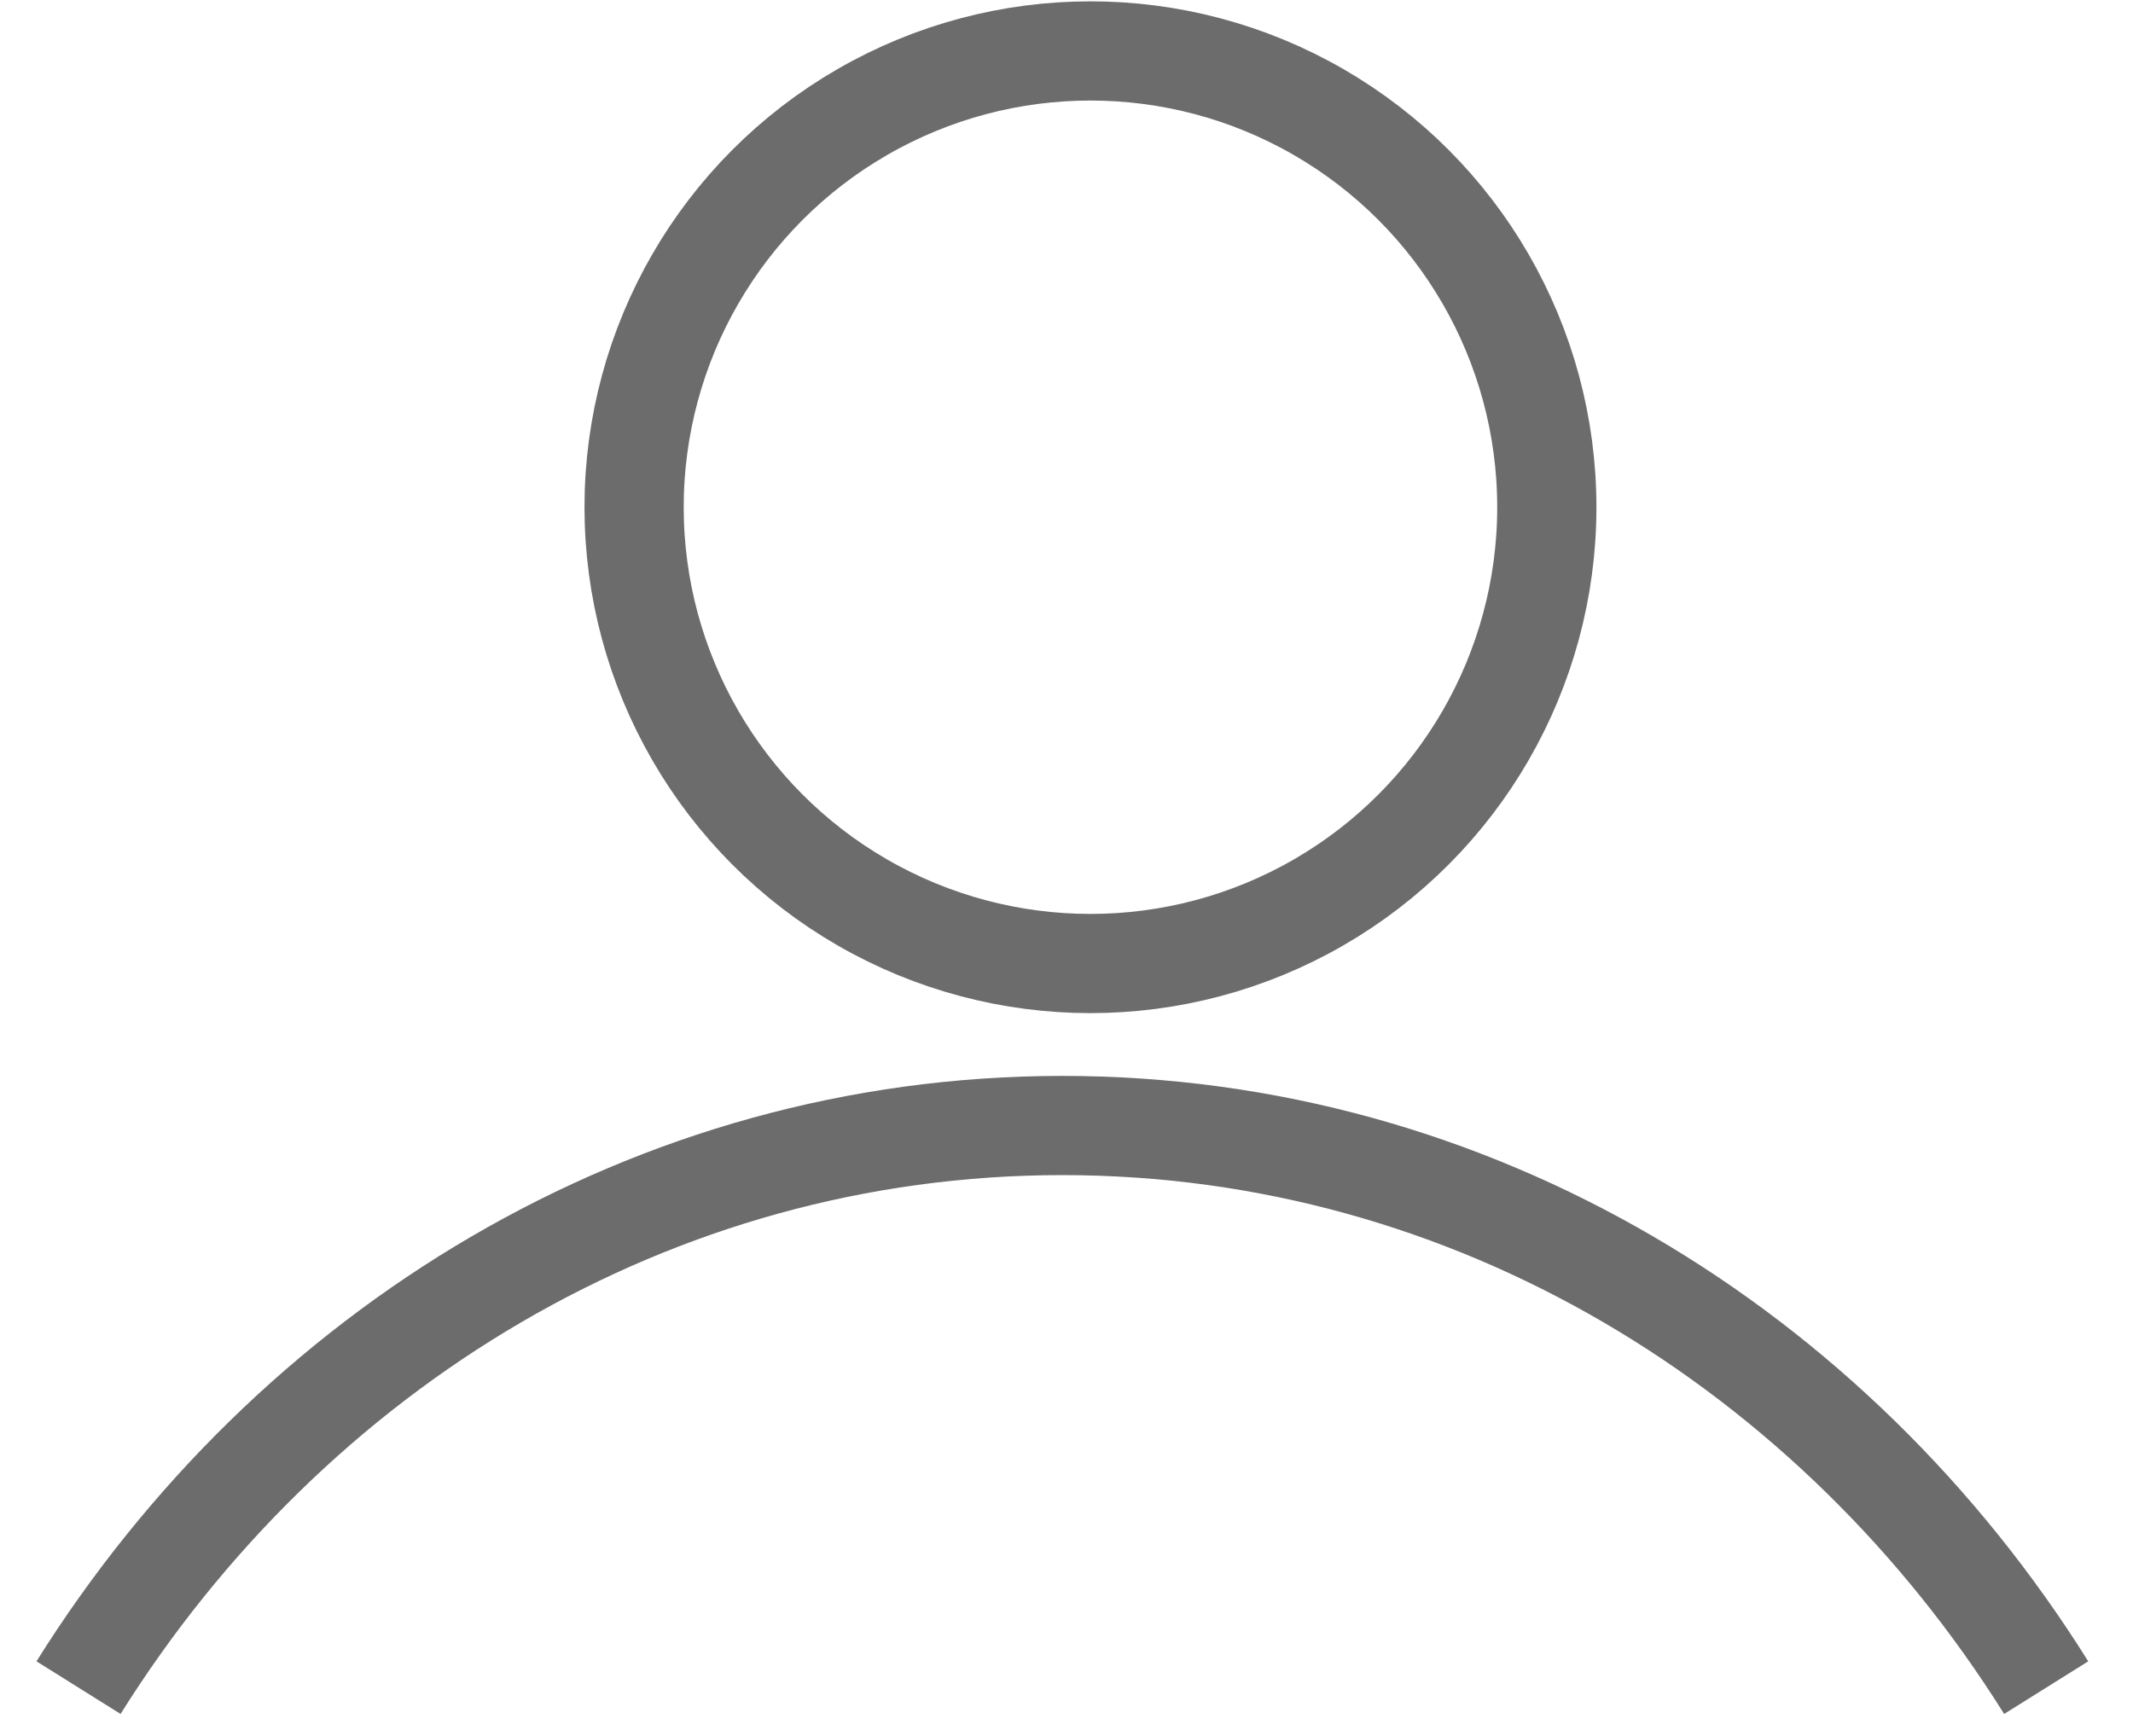 <svg width="43" height="35" viewBox="0 0 43 35" fill="none" xmlns="http://www.w3.org/2000/svg">
<circle cx="21.983" cy="10.227" r="9.2" stroke="#6C6C6C" stroke-width="2"/>
<path d="M41.25 34.027C36.971 27.193 29.685 22.693 21.416 22.693C13.147 22.693 5.861 27.193 1.583 34.027" stroke="#6C6C6C" stroke-width="2"/>
</svg>
